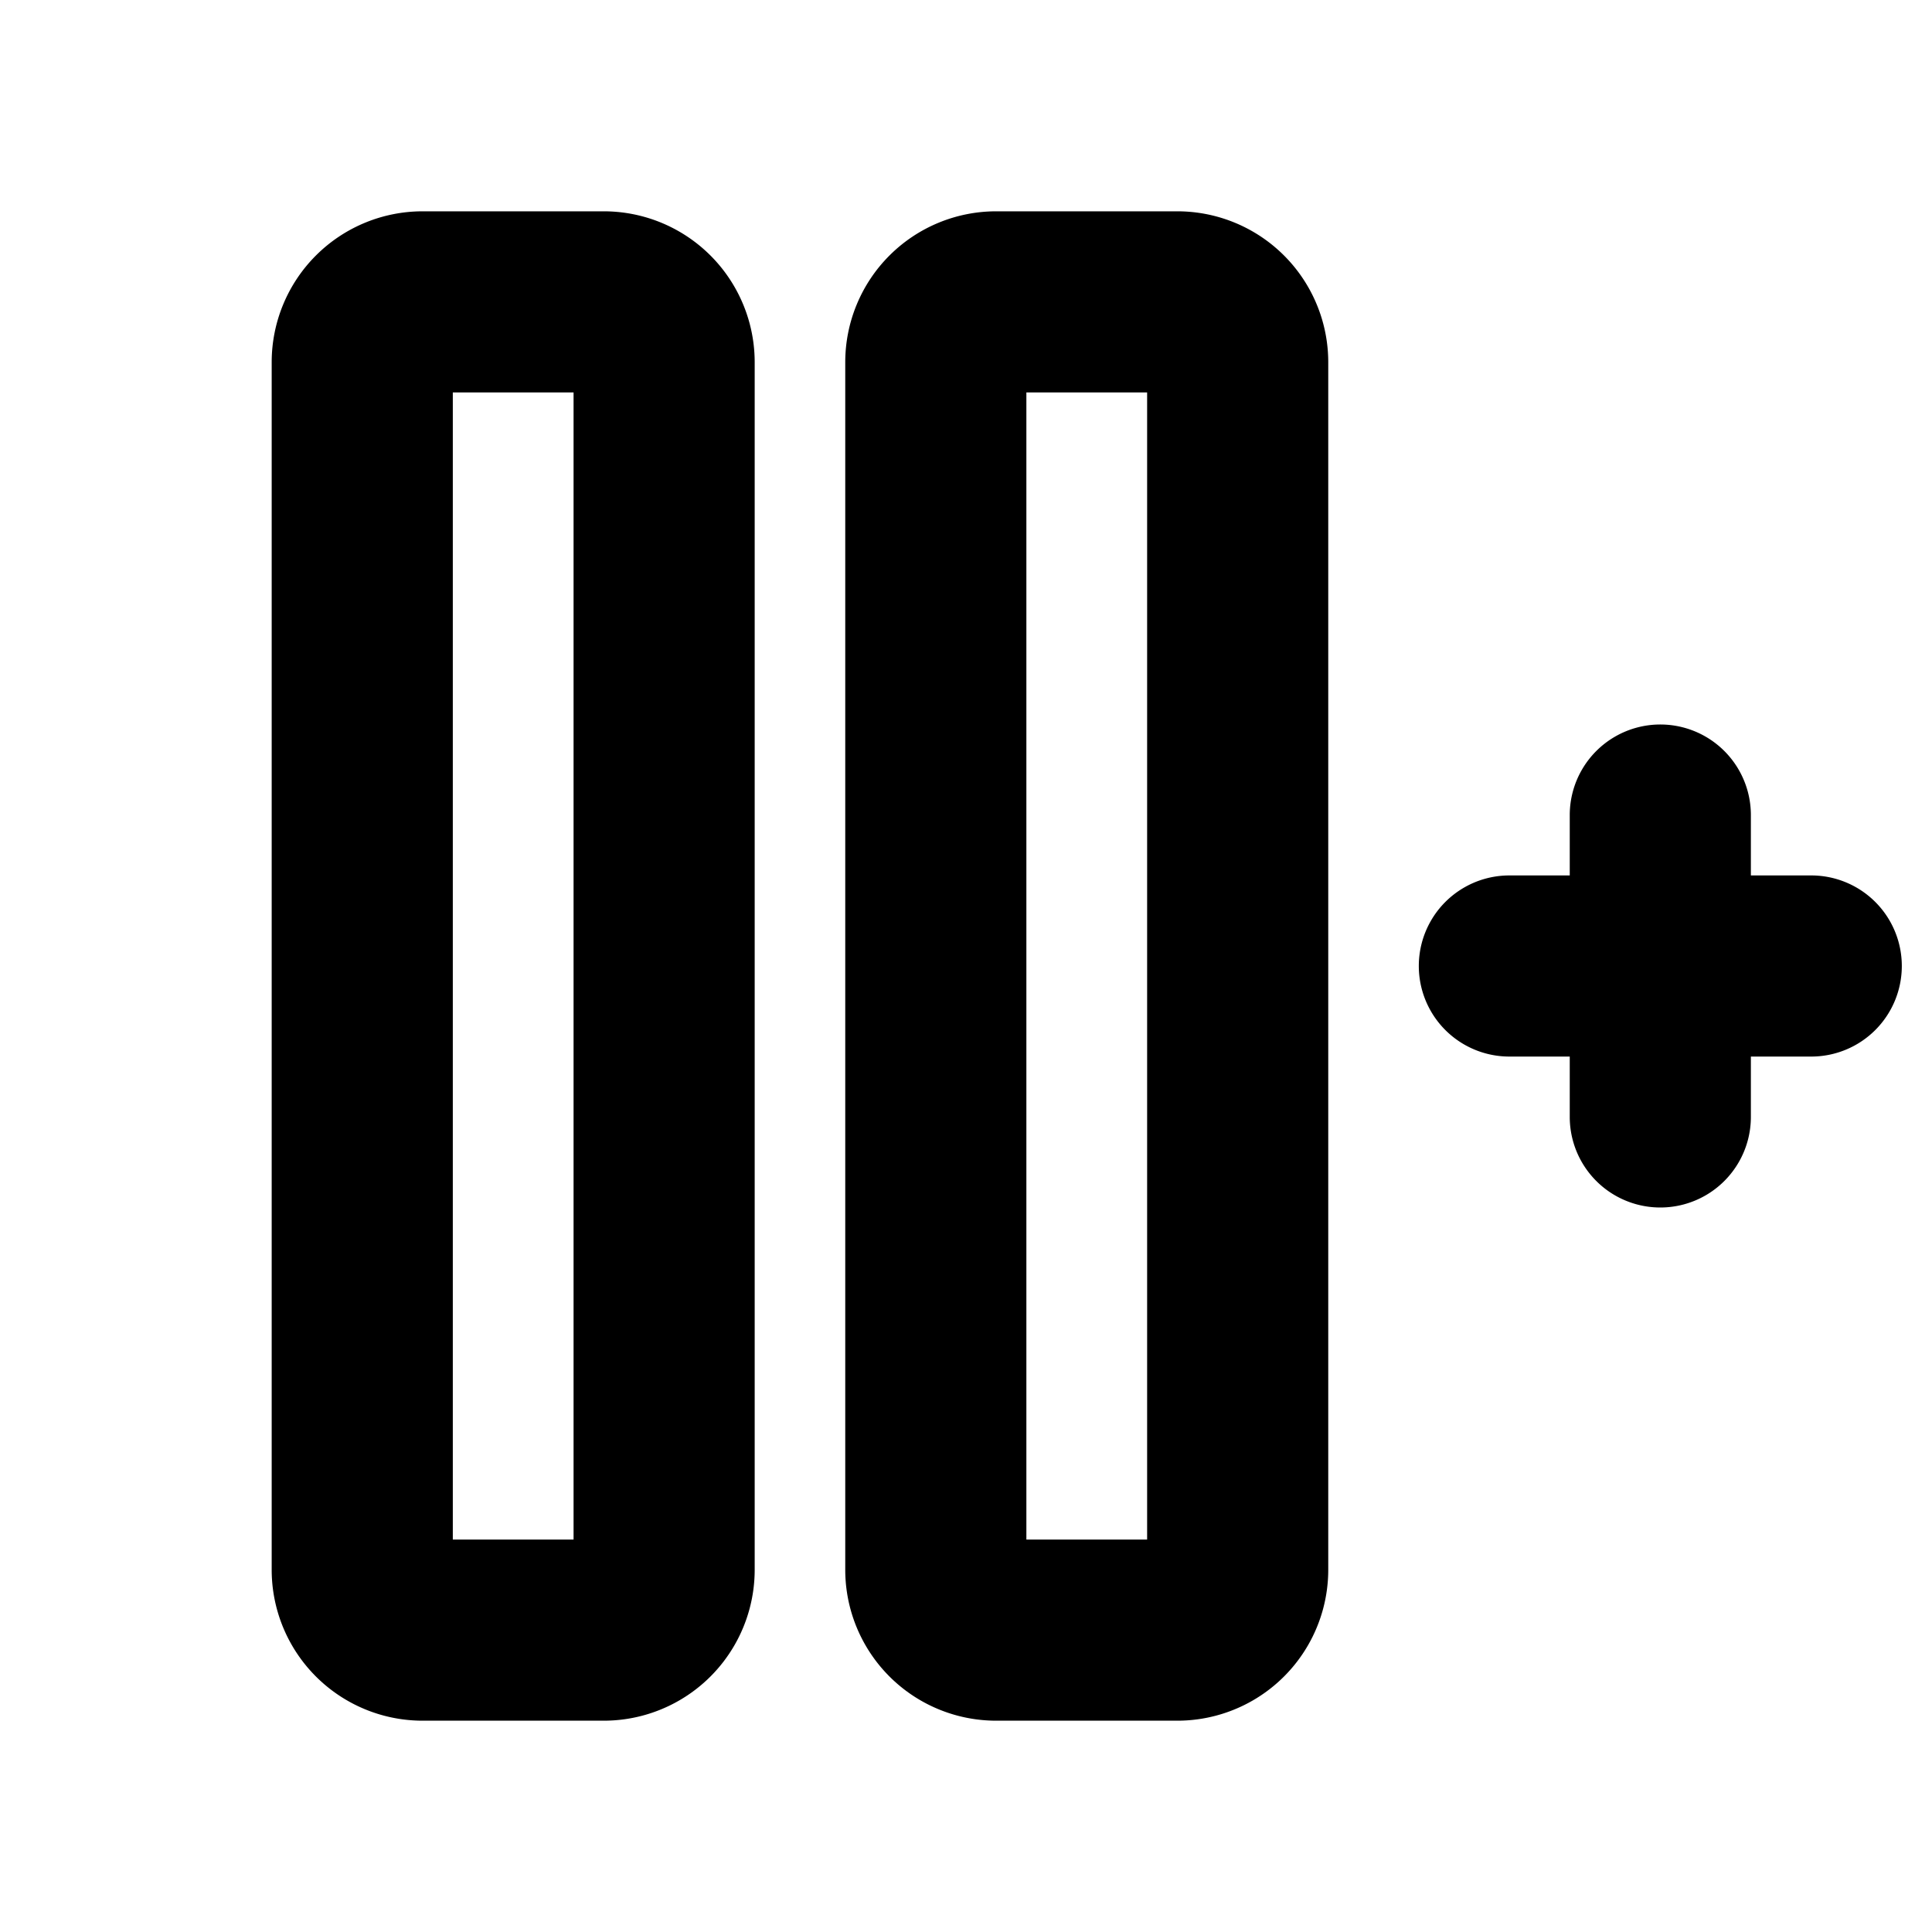 <svg xmlns="http://www.w3.org/2000/svg" viewBox="0 0 256 256" fill="currentColor"><path d="M80,28H56A20,20,0,0,0,36,48V208a20,20,0,0,0,20,20H80a20,20,0,0,0,20-20V48A20,20,0,0,0,80,28ZM76,204H60V52H76ZM156,28H132a20,20,0,0,0-20,20V208a20,20,0,0,0,20,20h24a20,20,0,0,0,20-20V48A20,20,0,0,0,156,28Zm-4,176H136V52h16Zm100-76a12,12,0,0,1-12,12h-8v8a12,12,0,0,1-24,0v-8h-8a12,12,0,0,1,0-24h8v-8a12,12,0,0,1,24,0v8h8A12,12,0,0,1,252,128Z"/></svg>